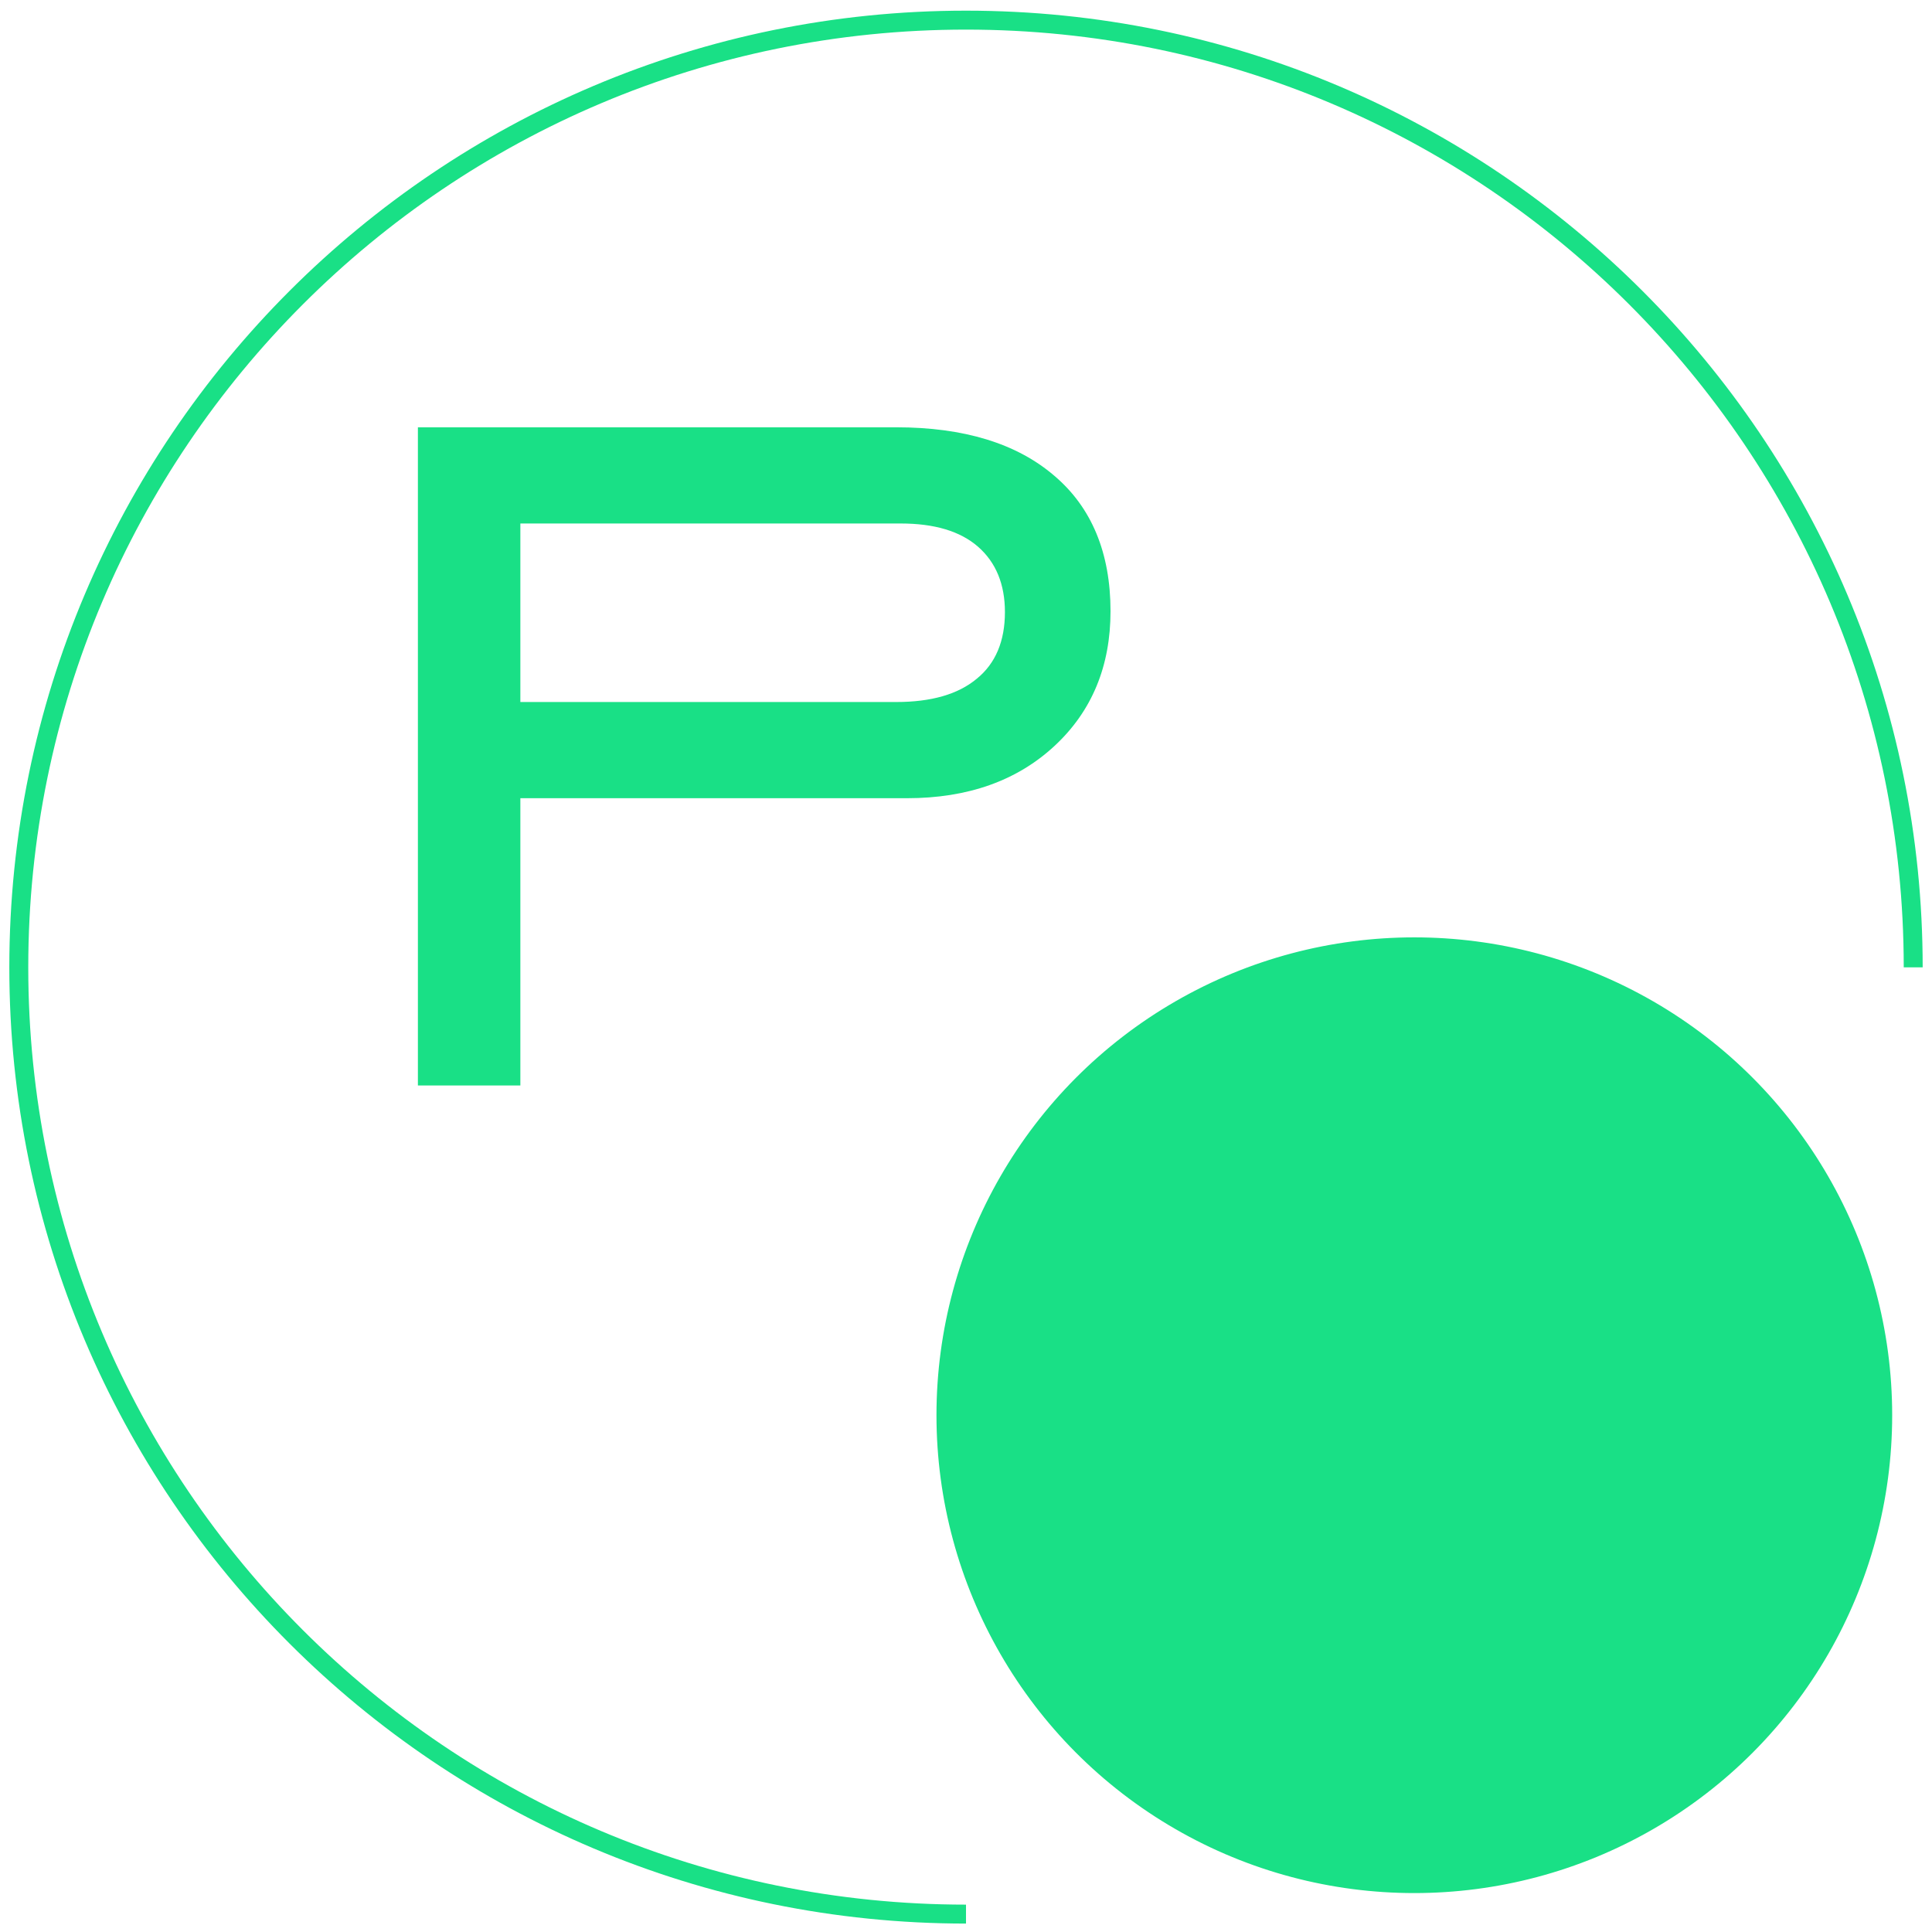 <?xml version="1.0" encoding="UTF-8"?>
<!DOCTYPE svg PUBLIC "-//W3C//DTD SVG 1.1//EN" "http://www.w3.org/Graphics/SVG/1.1/DTD/svg11.dtd">
<!-- Creator: CorelDRAW X7 -->
<svg xmlns="http://www.w3.org/2000/svg" xml:space="preserve" width="43.18mm" height="43.18mm" version="1.1" style="shape-rendering:geometricPrecision; text-rendering:geometricPrecision; image-rendering:optimizeQuality; fill-rule:evenodd; clip-rule:evenodd"
viewBox="0 0 4318 4318"
 xmlns:xlink="http://www.w3.org/1999/xlink">
 <defs>
  <style type="text/css">
   <![CDATA[
    .str0 {stroke:#19E086;stroke-width:42.33}
    .str1 {stroke:#19E086;stroke-width:20}
    .fil0 {fill:none}
    .fil1 {fill:#19E086}
    .fil2 {fill:#19E086;fill-rule:nonzero}
   ]]>
  </style>
 </defs>
 <g id="Слой_x0020_1">
  <g id="_338600107248">
   <path class="fil0 str0" d="M2159 4278c-1169,0 -2117,-947 -2117,-2116 0,-1169 948,-2117 2117,-2117 1169,0 2117,948 2117,2117"/>
   <circle class="fil1 str1" cx="3161" cy="3163" r="1058"/>
   <path class="fil2" d="M1163 1569l840 0c78,0 138,-17 180,-52 42,-34 63,-84 63,-149 0,-62 -20,-111 -60,-146 -40,-35 -98,-52 -173,-52l-850 0 0 399zm0 215l0 642 -229 0 0 -1471 1069 0c151,0 269,36 353,108 84,71 126,173 126,303 0,122 -41,223 -125,301 -84,78 -194,117 -330,117l-864 0z"/>
  </g>
 </g>
</svg>
